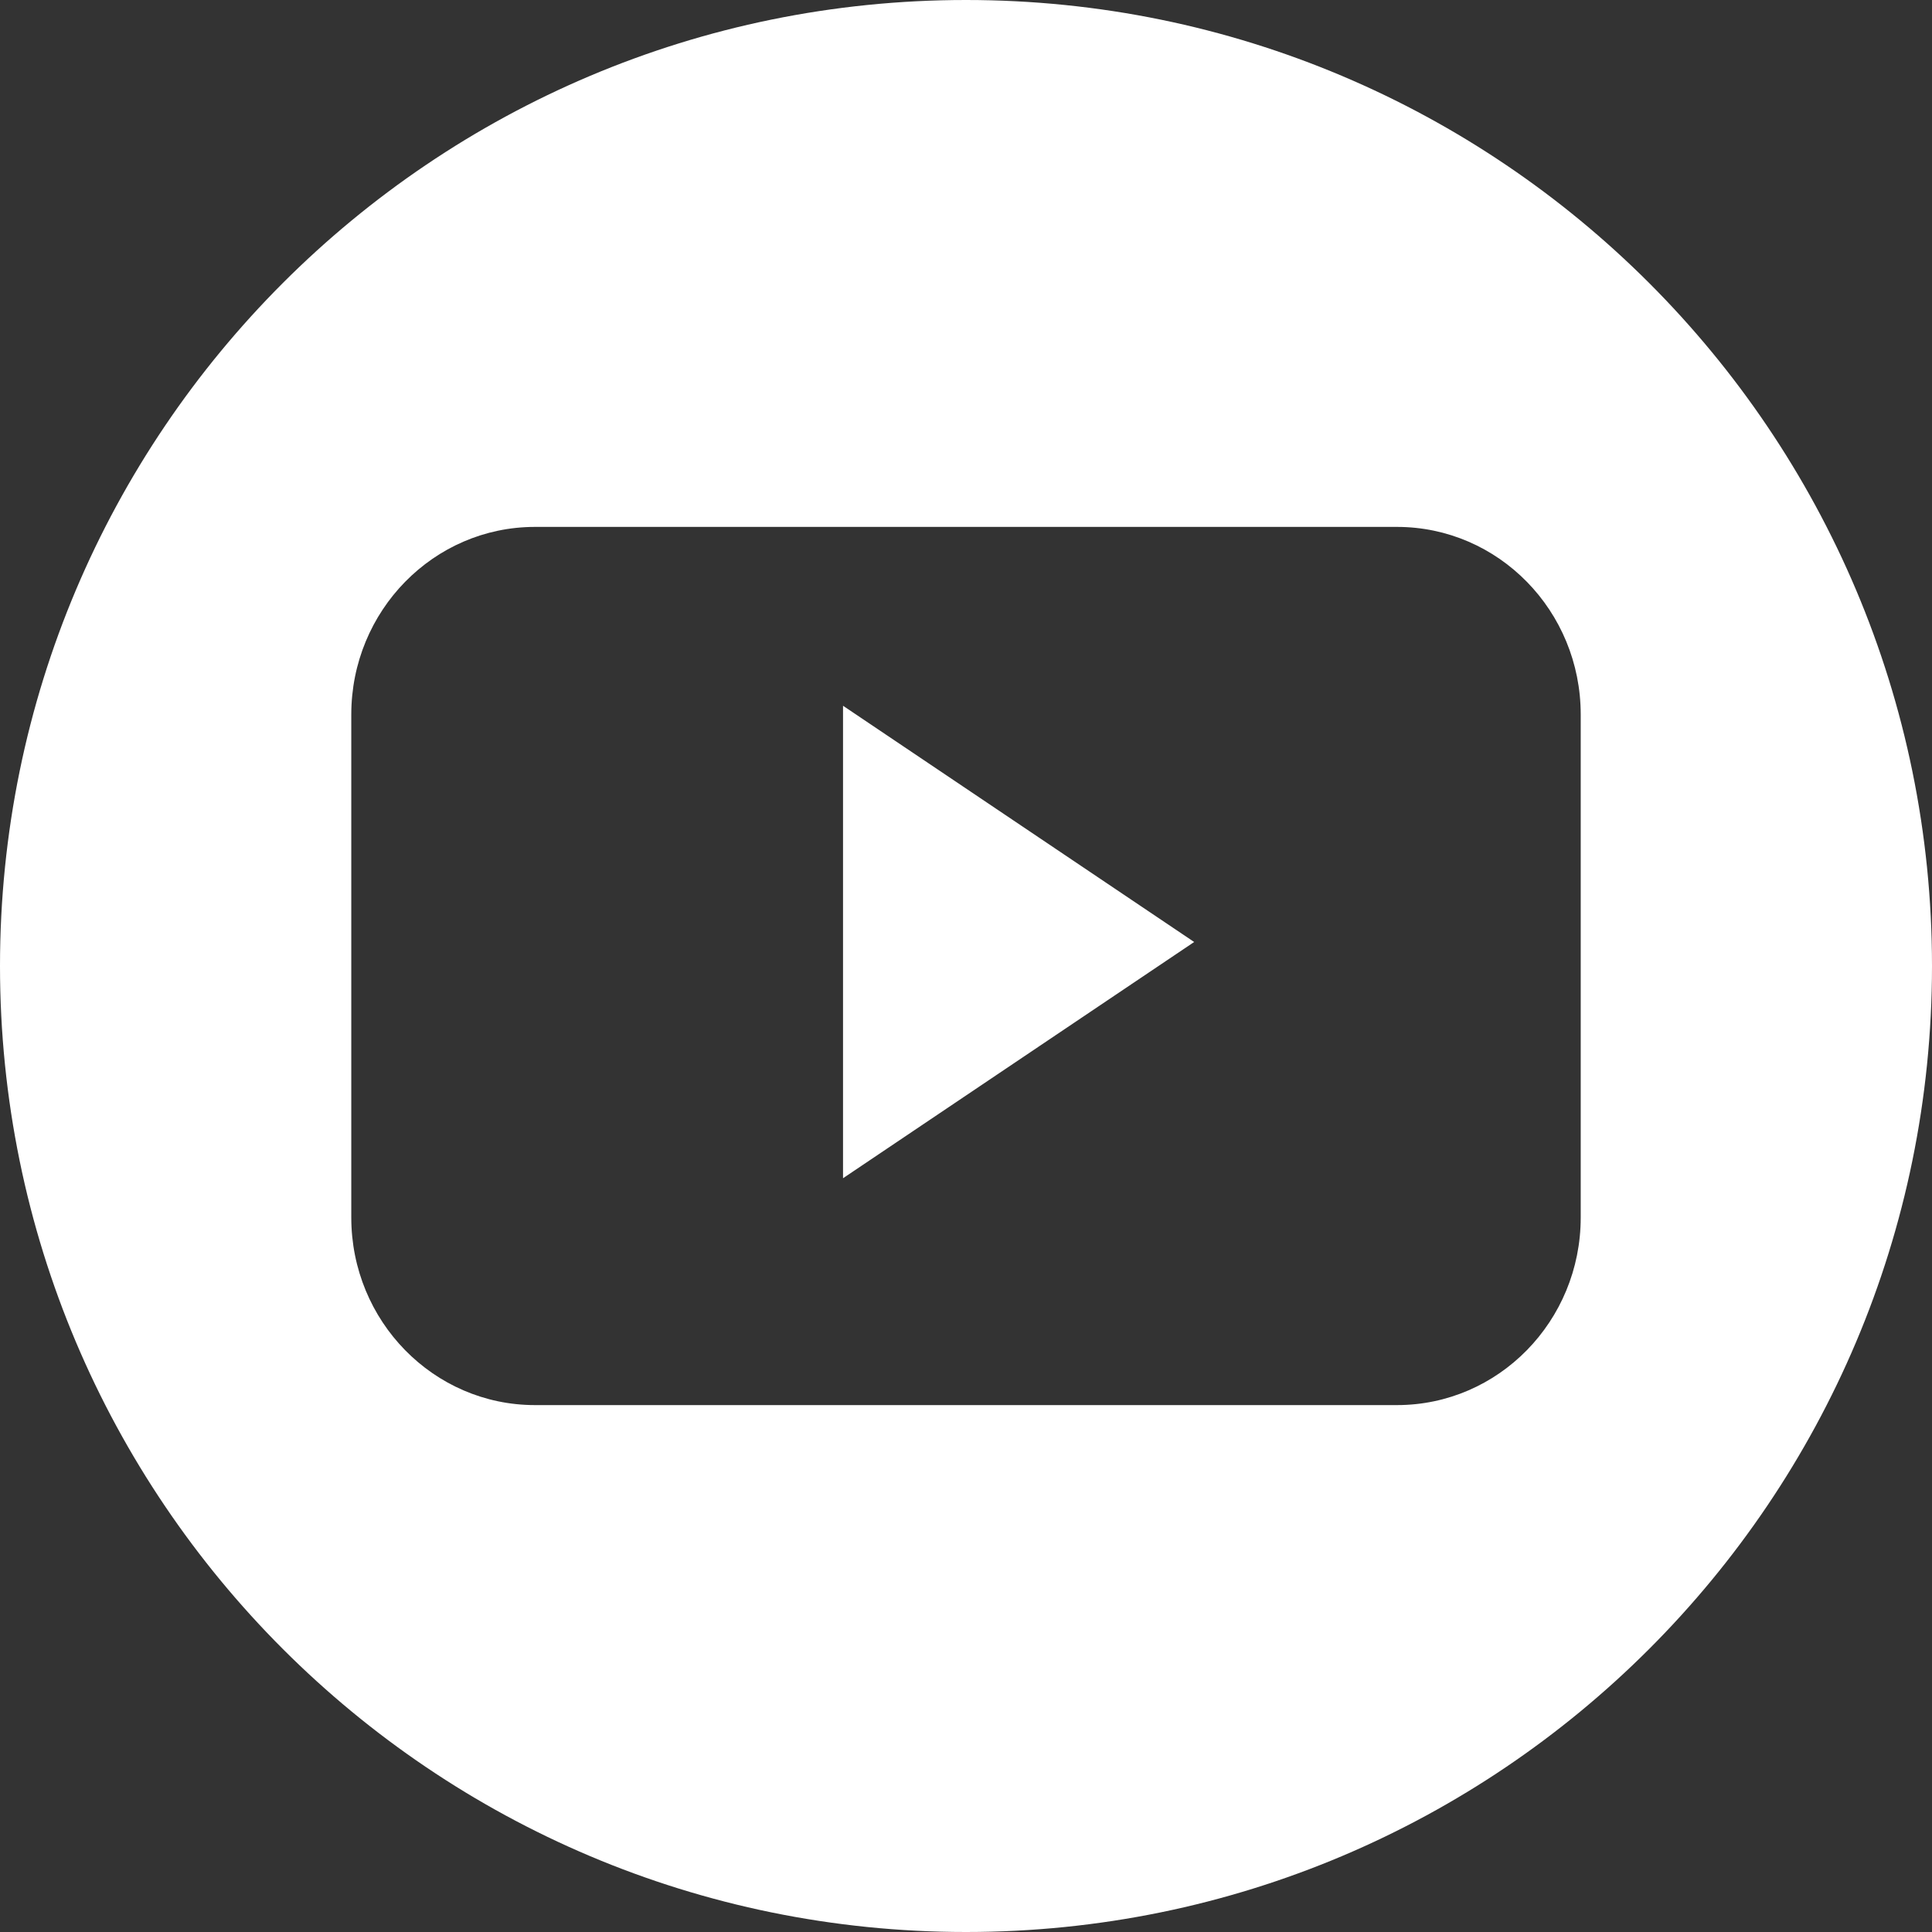<svg width="40" height="40" viewBox="0 0 40 40" version="1.1" xmlns="http://www.w3.org/2000/svg" xmlns:xlink="http://www.w3.org/1999/xlink">
<rect x="0" y="0" width="40" height="40" fill="#333333" stroke="none"/>
<title>icon-youtube</title>
<desc>Created using Figma</desc>
<g id="Canvas" transform="translate(6769 -3421)">
<g id="icon-youtube">
<use xlink:href="#path0_fill" transform="translate(-6769 3421)" fill="#FFFFFF"/>
<use xlink:href="#path1_fill" transform="translate(-6769 3421)" fill="#FFFFFF"/>
</g>
</g>
<defs>
<path id="path0_fill" d="M 17.454 14.612L 17.454 24.394L 24.724 19.503L 17.454 14.612Z"/>
<path id="path1_fill" fill-rule="evenodd" d="M 40 20C 40 31.046 31.046 40 20 40C 8.954 40 0 31.046 0 20C 0 8.954 8.954 0 20 0C 31.046 0 40 8.954 40 20ZM 28.923 10.909C 31.024 10.909 32.727 12.648 32.727 14.793L 32.727 25.207C 32.727 27.352 31.024 29.091 28.923 29.091L 11.076 29.091C 8.976 29.091 7.273 27.352 7.273 25.207L 7.273 14.793C 7.273 12.648 8.976 10.909 11.076 10.909L 28.923 10.909Z"/>
</defs>
</svg>
